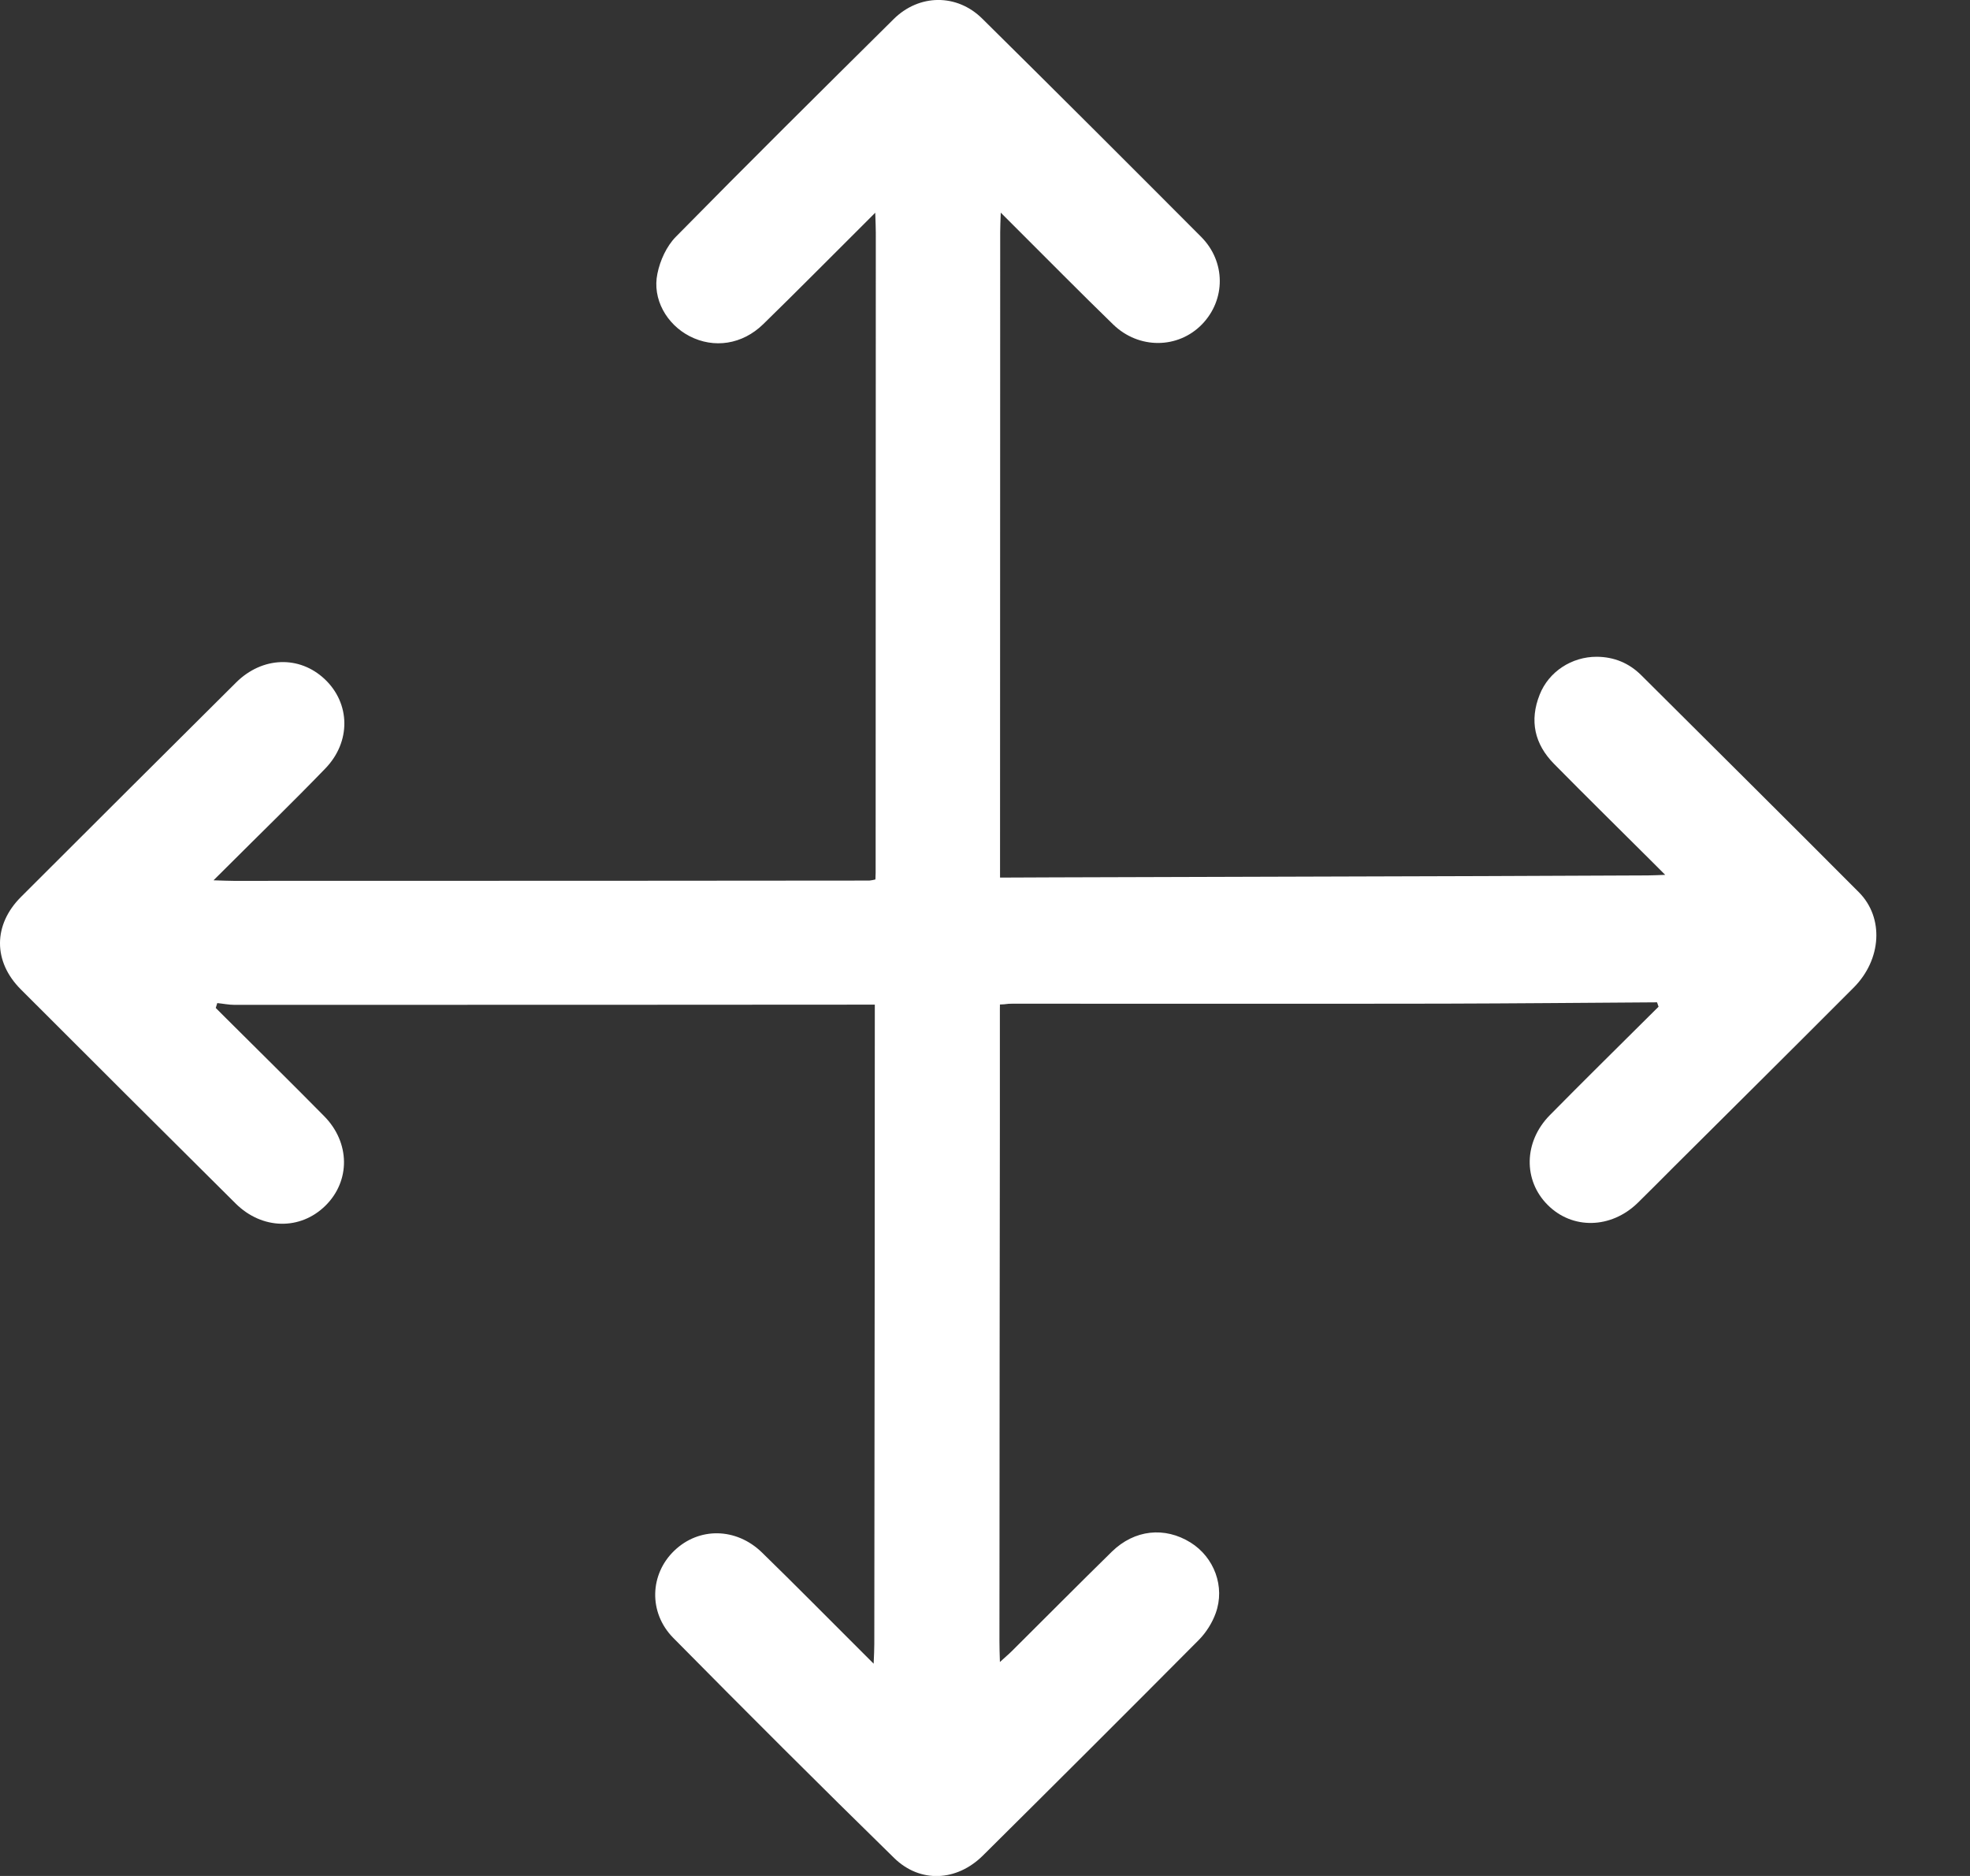 <svg width="21" height="20" viewBox="0 0 21 20" fill="none" xmlns="http://www.w3.org/2000/svg">
<rect x="0" y="0" width="21" height="20" fill="#333333" stroke="none"/>
<path d="M17.664 10.686C16.905 10.691 16.145 10.698 15.386 10.7C14.42 10.703 10.454 10.7 9.487 10.7C9.052 10.7 8.756 10.43 8.758 10.035C8.759 9.651 9.069 9.364 9.492 9.361C11.182 9.351 15.872 9.343 17.562 9.333C17.612 9.333 17.662 9.33 17.751 9.327C17.691 9.267 17.653 9.23 17.616 9.192C17.266 8.843 16.913 8.496 16.566 8.144C16.358 7.933 16.302 7.683 16.413 7.405C16.51 7.16 16.755 7.001 17.021 7.002C17.206 7.003 17.365 7.069 17.495 7.198C18.269 7.969 19.045 8.739 19.816 9.513C20.085 9.784 20.058 10.229 19.761 10.528C19.123 11.168 18.481 11.805 17.841 12.442C17.713 12.57 17.586 12.699 17.457 12.825C17.173 13.101 16.761 13.11 16.498 12.846C16.236 12.584 16.242 12.172 16.521 11.889C16.869 11.536 17.222 11.188 17.573 10.839C17.609 10.803 17.644 10.768 17.68 10.733C17.674 10.717 17.669 10.701 17.664 10.686Z" fill="white"/>
<path d="M9.33 2.268C9.267 2.331 9.229 2.369 9.191 2.407C8.839 2.757 8.491 3.11 8.136 3.456C7.913 3.674 7.61 3.718 7.351 3.584C7.107 3.458 6.951 3.188 7.008 2.917C7.036 2.778 7.105 2.626 7.203 2.526C7.97 1.746 8.748 0.975 9.526 0.204C9.798 -0.066 10.201 -0.069 10.471 0.199C11.252 0.971 12.029 1.747 12.804 2.525C13.068 2.79 13.067 3.196 12.813 3.458C12.558 3.72 12.14 3.725 11.866 3.459C11.511 3.114 11.164 2.762 10.813 2.412C10.774 2.373 10.735 2.334 10.668 2.267C10.665 2.359 10.662 2.417 10.662 2.475C10.661 4.185 10.66 8.896 10.66 10.606C10.66 10.78 10.633 10.943 10.52 11.084C10.341 11.308 10.064 11.398 9.8 11.318C9.532 11.235 9.345 10.995 9.336 10.707C9.329 10.491 9.334 10.274 9.334 10.058C9.334 8.533 9.335 4.008 9.336 2.483C9.336 2.424 9.333 2.365 9.33 2.268Z" fill="white"/>
<path d="M2.3 10.746C2.338 10.785 2.377 10.823 2.416 10.862C2.763 11.208 3.112 11.551 3.456 11.9C3.734 12.182 3.736 12.591 3.469 12.854C3.201 13.118 2.794 13.111 2.512 12.831C1.747 12.072 0.985 11.311 0.223 10.549C-0.075 10.252 -0.074 9.86 0.224 9.562C0.987 8.799 1.752 8.037 2.517 7.276C2.796 6.999 3.192 6.986 3.462 7.241C3.735 7.499 3.744 7.908 3.467 8.194C3.122 8.551 2.766 8.896 2.415 9.247C2.377 9.285 2.338 9.323 2.276 9.385C2.372 9.388 2.432 9.391 2.492 9.391C4.187 9.391 8.882 9.39 10.577 9.387C10.786 9.387 10.977 9.426 11.129 9.581C11.316 9.771 11.376 9.996 11.294 10.248C11.21 10.505 11.026 10.658 10.757 10.701C10.686 10.712 10.613 10.71 10.54 10.71C8.861 10.712 4.181 10.713 2.501 10.713C2.439 10.713 2.377 10.7 2.316 10.694C2.311 10.711 2.305 10.729 2.3 10.746Z" fill="white"/>
<path d="M9.313 17.737C9.317 17.643 9.32 17.583 9.32 17.524C9.323 15.845 9.326 11.165 9.326 9.485C9.326 9.211 9.416 8.988 9.657 8.847C10.107 8.582 10.651 8.897 10.656 9.428C10.662 10.107 10.657 13.788 10.656 14.468C10.656 15.478 10.655 16.488 10.654 17.497C10.654 17.562 10.656 17.627 10.659 17.719C10.714 17.668 10.752 17.637 10.787 17.602C11.142 17.249 11.495 16.893 11.853 16.542C12.094 16.307 12.416 16.274 12.691 16.445C12.943 16.602 13.062 16.916 12.959 17.199C12.922 17.302 12.857 17.405 12.78 17.483C12.016 18.252 11.248 19.018 10.478 19.782C10.2 20.058 9.81 20.08 9.532 19.809C8.74 19.034 7.956 18.251 7.177 17.462C6.91 17.191 6.927 16.782 7.188 16.532C7.45 16.28 7.847 16.284 8.122 16.551C8.477 16.897 8.824 17.249 9.175 17.599C9.213 17.637 9.252 17.675 9.313 17.737Z" fill="white"/>
</svg>
